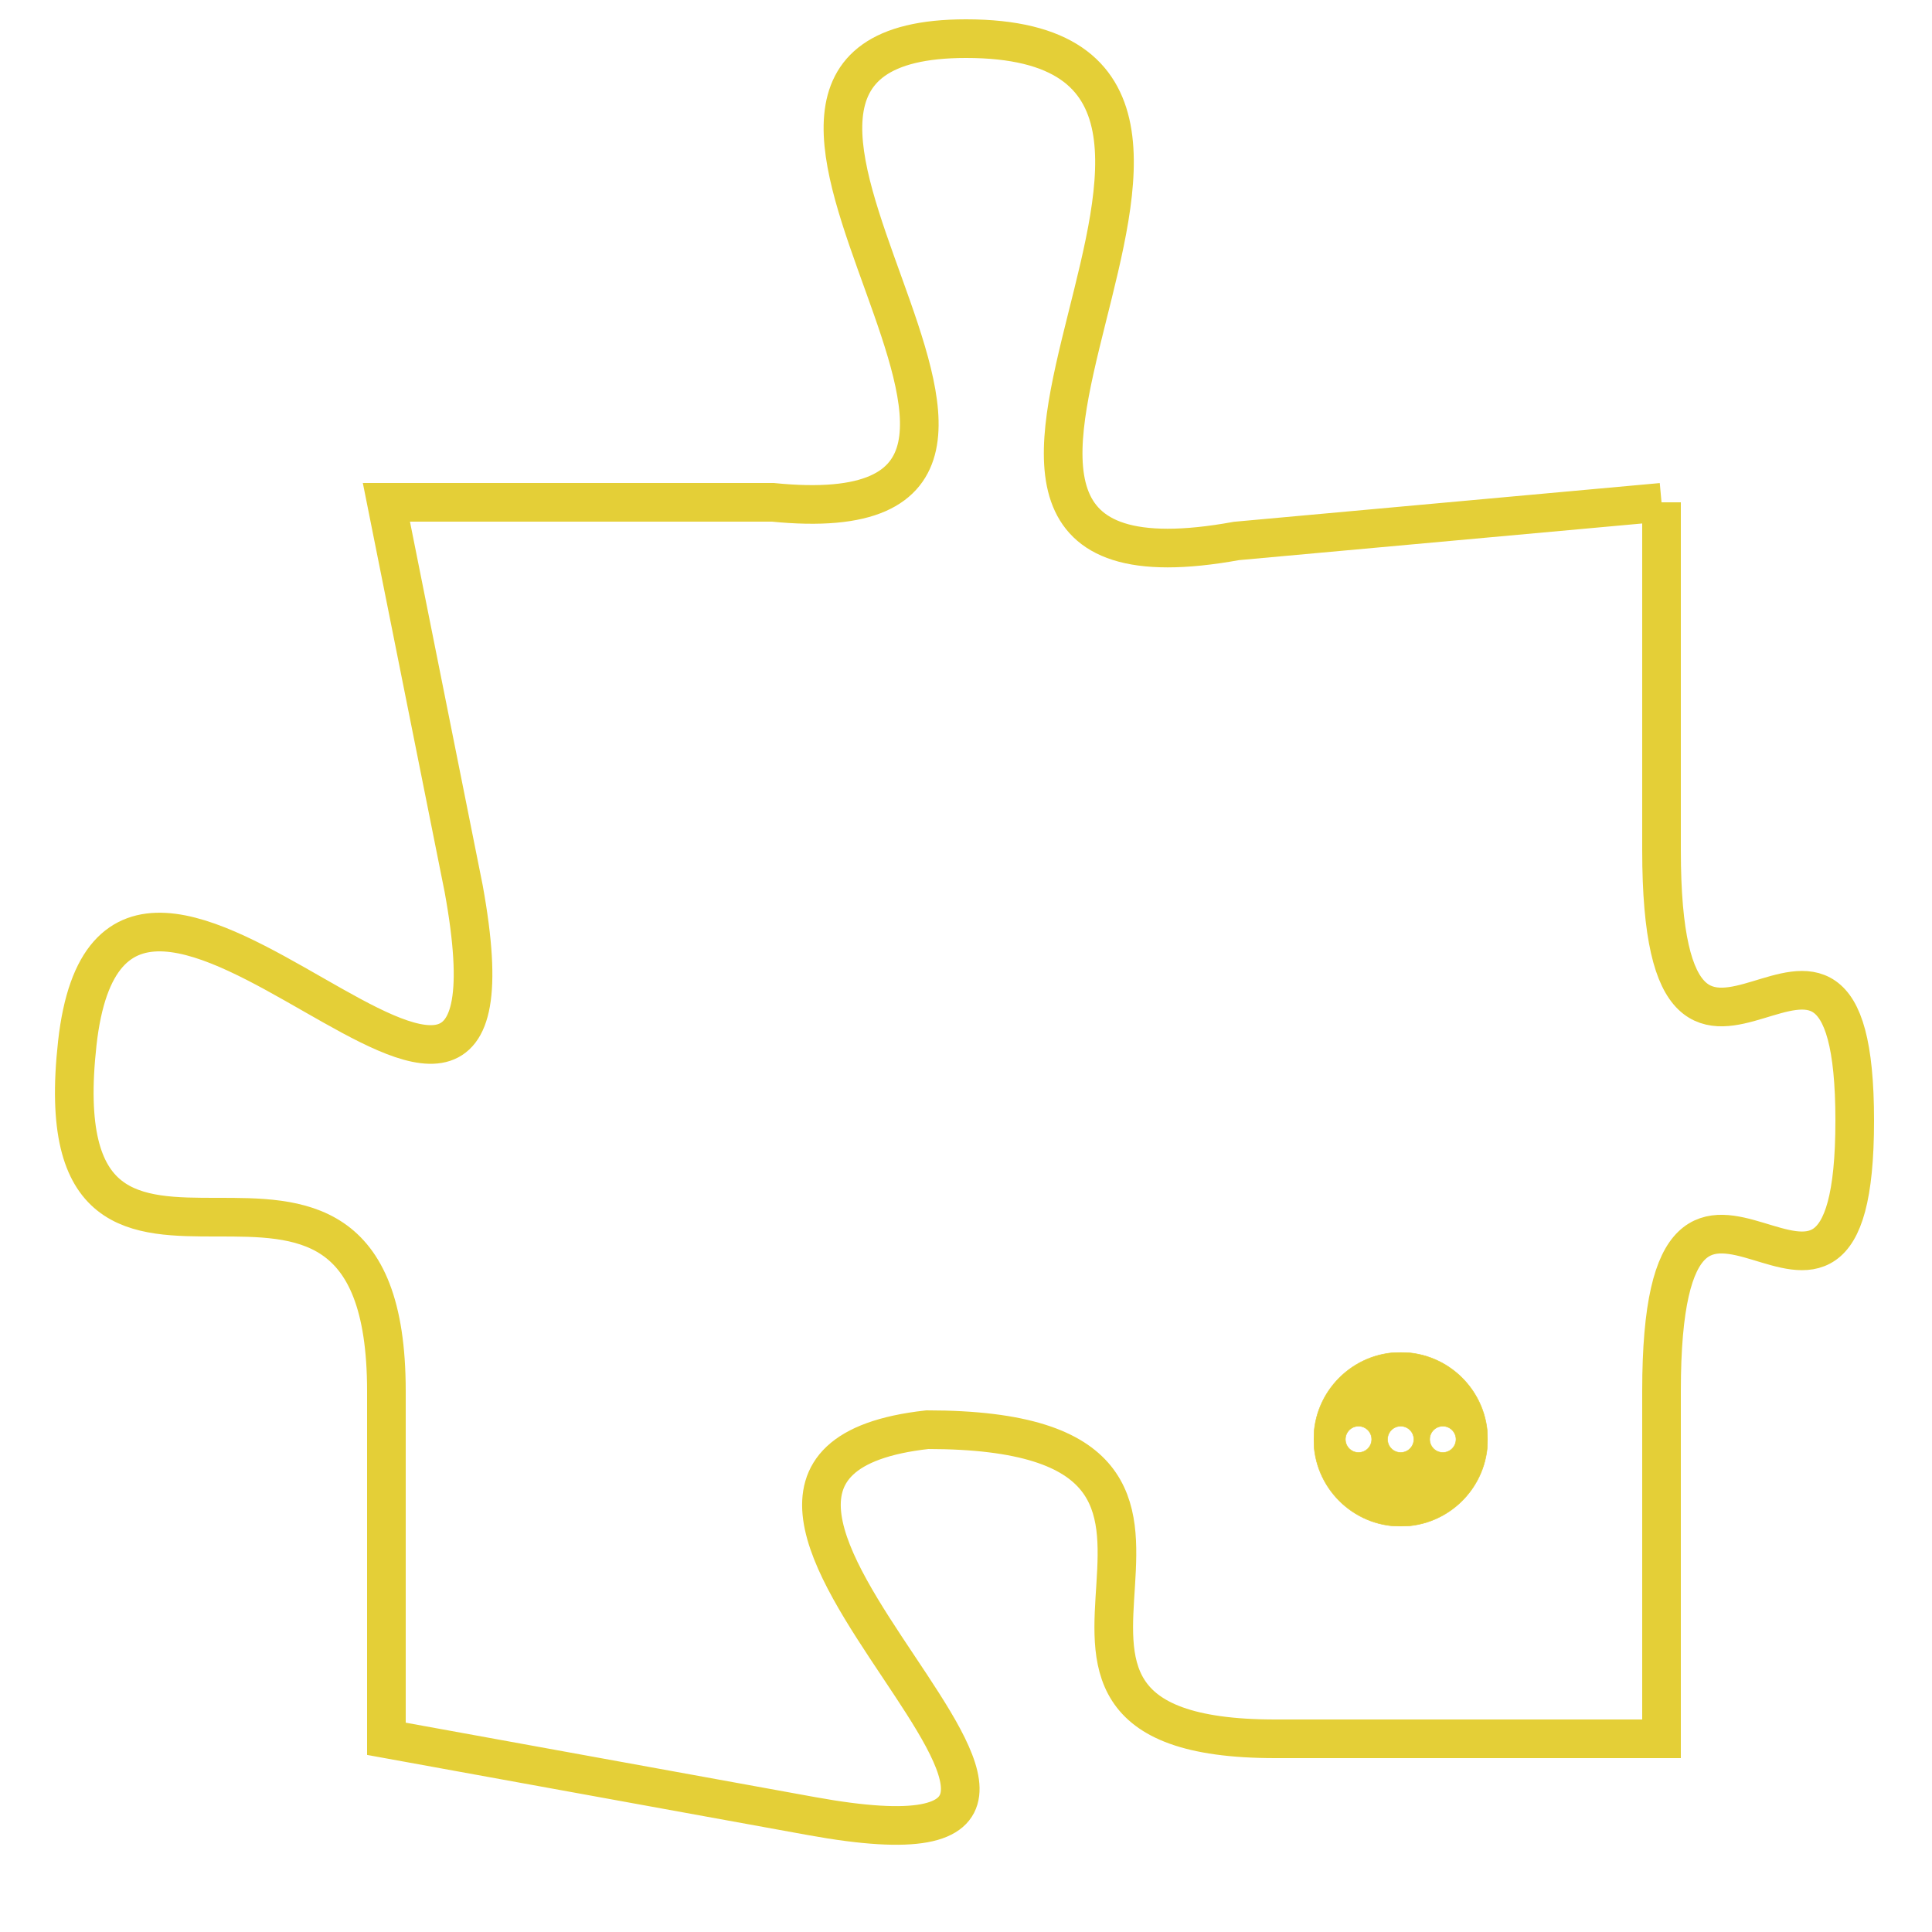 <svg version="1.1" xmlns="http://www.w3.org/2000/svg" xmlns:xlink="http://www.w3.org/1999/xlink" fill="transparent" x="0" y="0" width="350" height="350" preserveAspectRatio="xMinYMin slice"><style type="text/css">.links{fill:transparent;stroke: #E4CF37;}.links:hover{fill:#63D272; opacity:0.4;}</style><defs><g id="allt"><path id="t3320" d="M2343,800 L2332,801 C2321,803 2335,788 2325,788 C2316,788 2330,801 2320,800 L2310,800 2310,800 L2312,810 C2314,821 2303,805 2302,814 C2301,823 2310,814 2310,823 L2310,832 2310,832 L2321,834 C2332,836 2315,825 2324,824 C2334,824 2324,832 2333,832 L2343,832 2343,832 L2343,823 C2343,814 2348,824 2348,816 C2348,808 2343,818 2343,809 L2343,800"/></g><clipPath id="c" clipRule="evenodd" fill="transparent"><use href="#t3320"/></clipPath></defs><svg viewBox="2300 787 49 50" preserveAspectRatio="xMinYMin meet"><svg width="4380" height="2430"><g><image crossorigin="anonymous" x="0" y="0" href="https://nftpuzzle.license-token.com/assets/completepuzzle.svg" width="100%" height="100%" /><g class="links"><use href="#t3320"/></g></g></svg><svg x="2334" y="822" height="9%" width="9%" viewBox="0 0 330 330"><g><a xlink:href="https://nftpuzzle.license-token.com/" class="links"><title>See the most innovative NFT based token software licensing project</title><path fill="#E4CF37" id="more" d="M165,0C74.019,0,0,74.019,0,165s74.019,165,165,165s165-74.019,165-165S255.981,0,165,0z M85,190 c-13.785,0-25-11.215-25-25s11.215-25,25-25s25,11.215,25,25S98.785,190,85,190z M165,190c-13.785,0-25-11.215-25-25 s11.215-25,25-25s25,11.215,25,25S178.785,190,165,190z M245,190c-13.785,0-25-11.215-25-25s11.215-25,25-25 c13.785,0,25,11.215,25,25S258.785,190,245,190z"></path></a></g></svg></svg></svg>